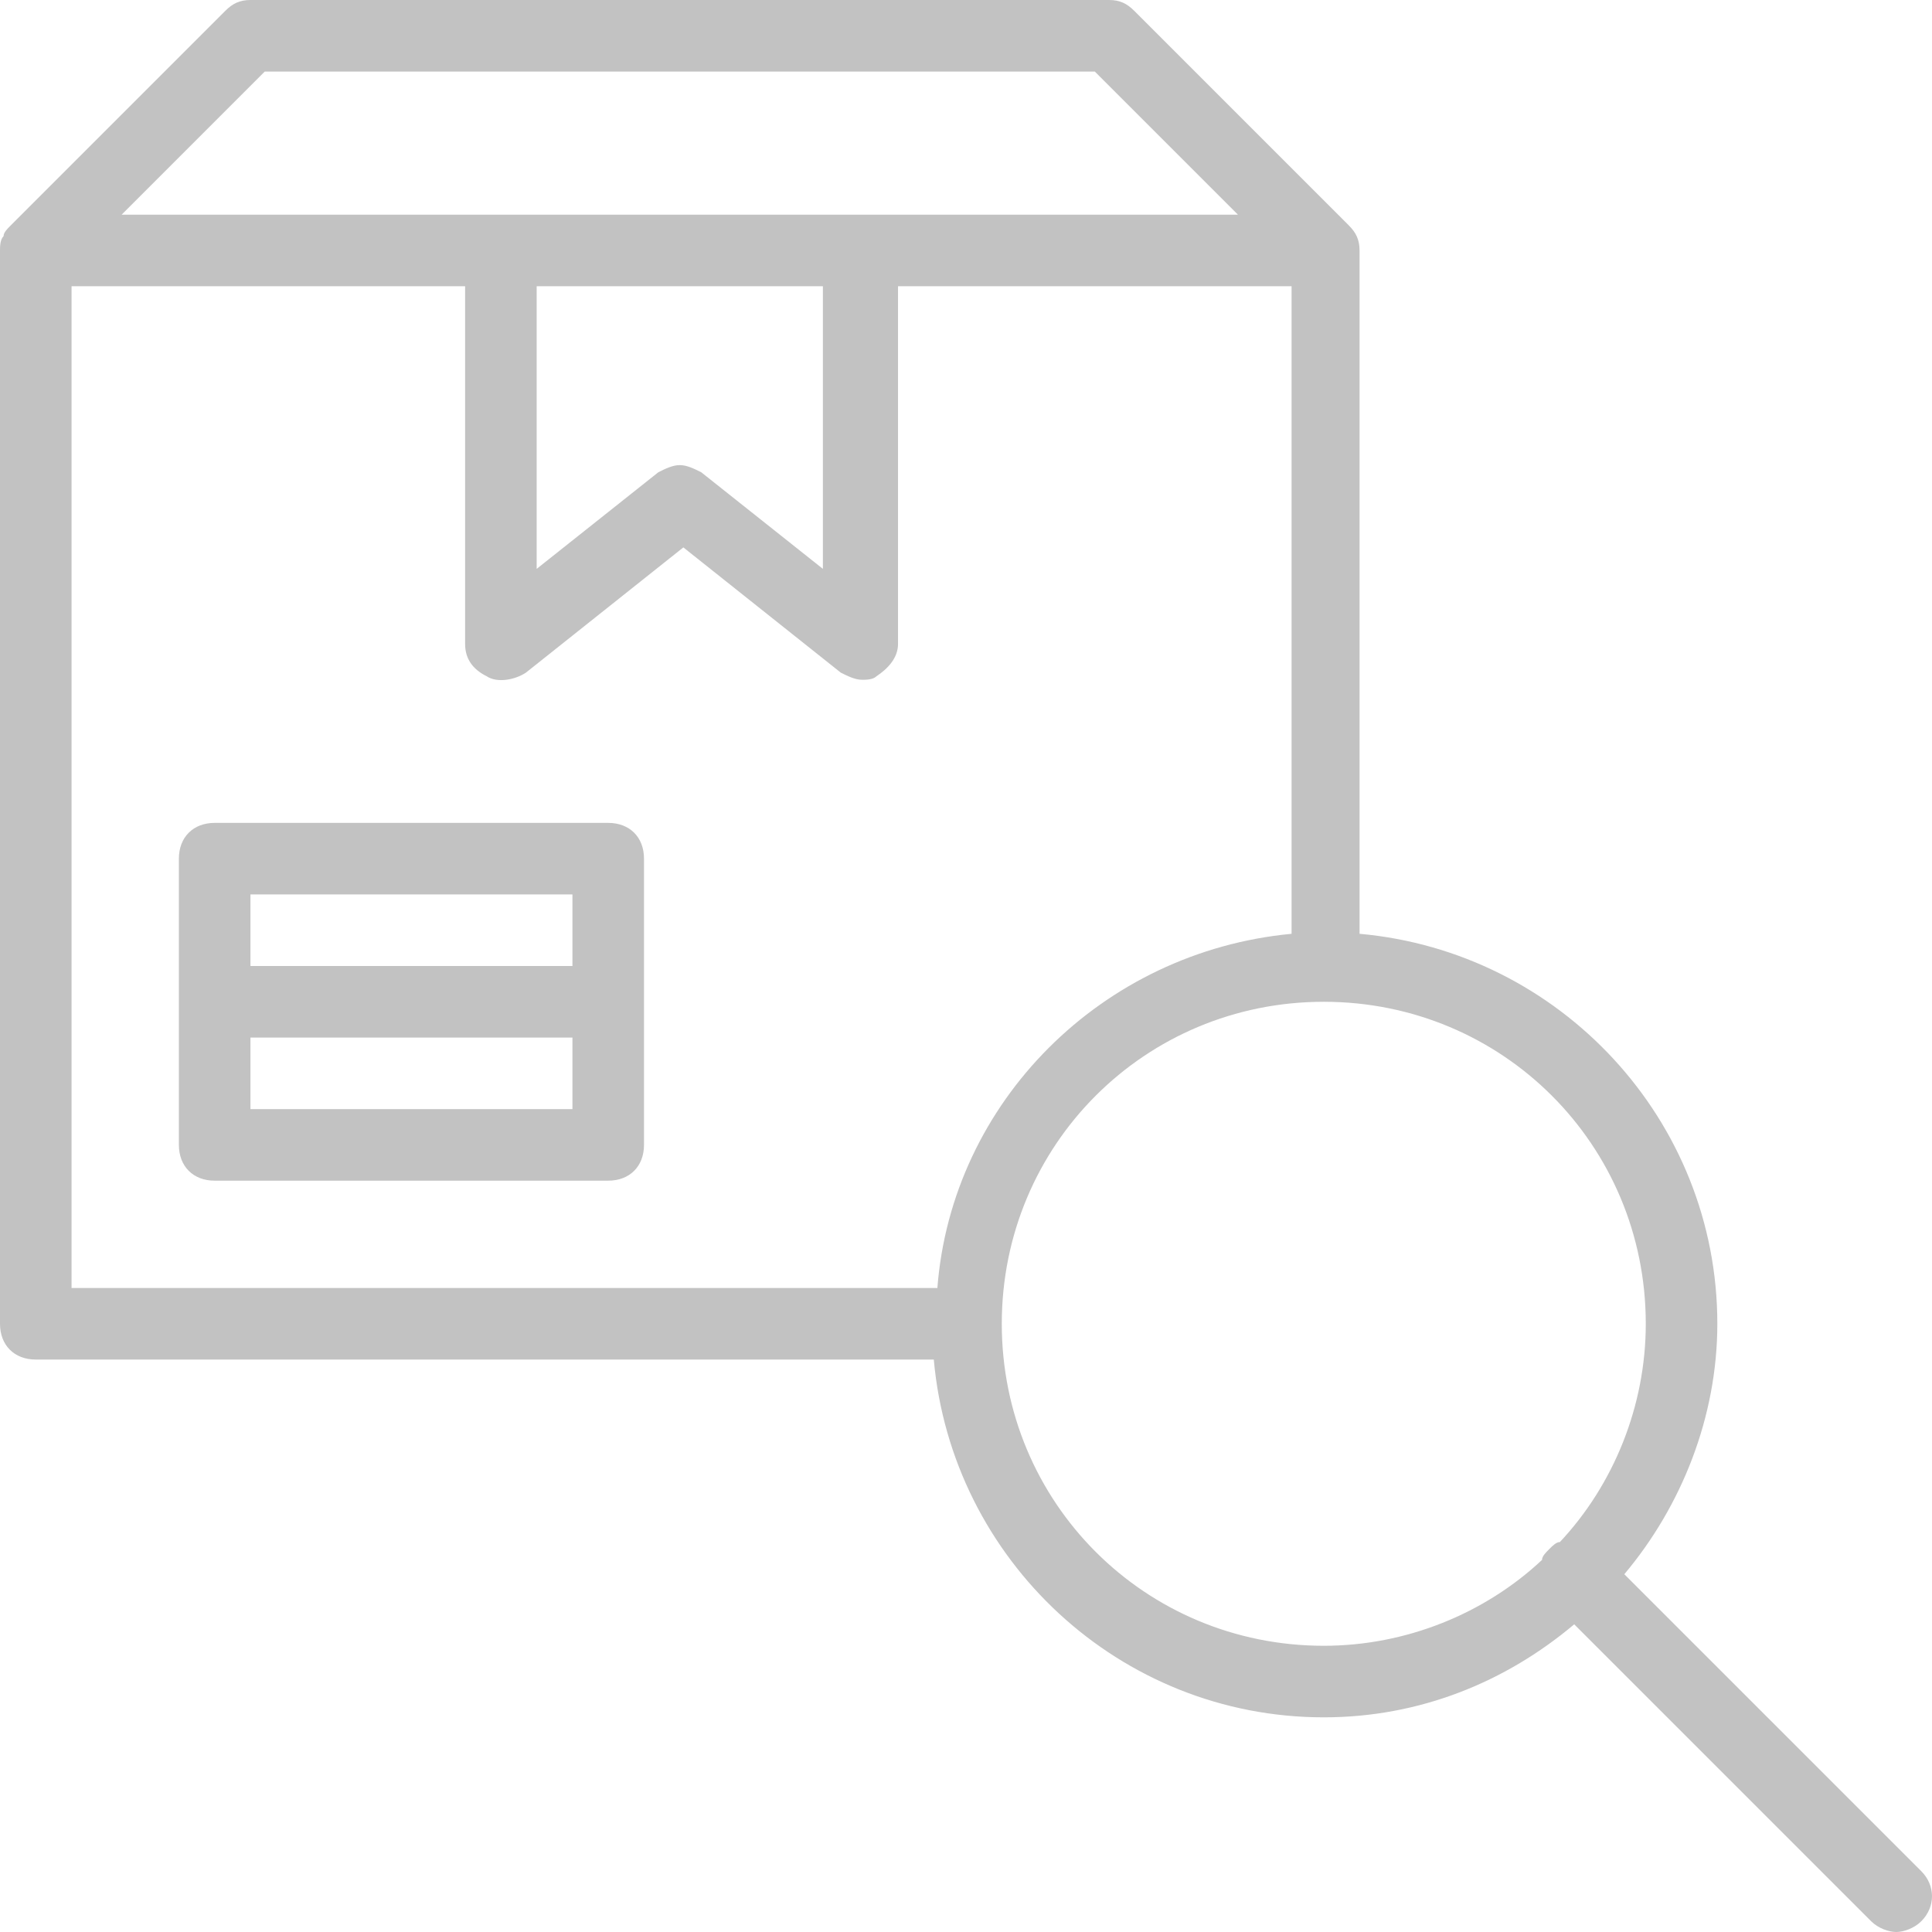 <?xml version="1.0" encoding="utf-8"?>
<!-- Generator: Adobe Illustrator 18.1.1, SVG Export Plug-In . SVG Version: 6.00 Build 0)  -->
<svg version="1.1" id="Layer_1" xmlns="http://www.w3.org/2000/svg" xmlns:xlink="http://www.w3.org/1999/xlink" x="0px" y="0px"
	 viewBox="0 0 54 54" enable-background="new 0 0 54 54" xml:space="preserve">
<g>
	<path fill="#C2C2C2" d="M53.7,52.3L45.4,44c1.6-1.9,2.6-4.4,2.6-7c0-5.7-4.4-10.4-10-10.9V7c0,0,0,0,0,0c0-0.3-0.1-0.5-0.3-0.7
		l-6-6C31.5,0.1,31.3,0,31,0H7C6.7,0,6.5,0.1,6.3,0.3l-6,6c0,0,0,0,0,0l0,0c0,0,0,0,0,0C0.2,6.4,0.1,6.5,0.1,6.6C0,6.7,0,6.9,0,7
		c0,0,0,0,0,0v30c0,0.6,0.4,1,1,1h25.1c0.5,5.6,5.2,10,10.9,10c2.7,0,5.1-1,7-2.6l8.3,8.3c0.2,0.2,0.5,0.3,0.7,0.3s0.5-0.1,0.7-0.3
		C54.1,53.3,54.1,52.7,53.7,52.3z M7.4,2h23.2l4,4H24H14H3.4L7.4,2z M15,8h8v7.9l-3.4-2.7C19.4,13.1,19.2,13,19,13s-0.4,0.1-0.6,0.2
		L15,15.9V8z M2,8h11v10c0,0.4,0.2,0.7,0.6,0.9c0.3,0.2,0.8,0.1,1.1-0.1l4.4-3.5l4.4,3.5c0.2,0.1,0.4,0.2,0.6,0.2
		c0.1,0,0.3,0,0.4-0.1c0.3-0.2,0.6-0.5,0.6-0.9V8h11v18.1c-5.3,0.5-9.5,4.7-9.9,9.9H2V8z M28,37c0-5,4-9,9-9s9,4,9,9
		c0,2.3-0.9,4.5-2.4,6.1c-0.1,0-0.2,0.1-0.3,0.2s-0.2,0.2-0.2,0.3C41.5,45.1,39.3,46,37,46C32,46,28,42,28,37z"/>
	<path fill="#C2C2C2" d="M17,23H6c-0.6,0-1,0.4-1,1v8c0,0.6,0.4,1,1,1h11c0.6,0,1-0.4,1-1v-8C18,23.4,17.6,23,17,23z M16,25v2H7v-2
		H16z M7,31v-2h9v2H7z"/>
</g>
</svg>
